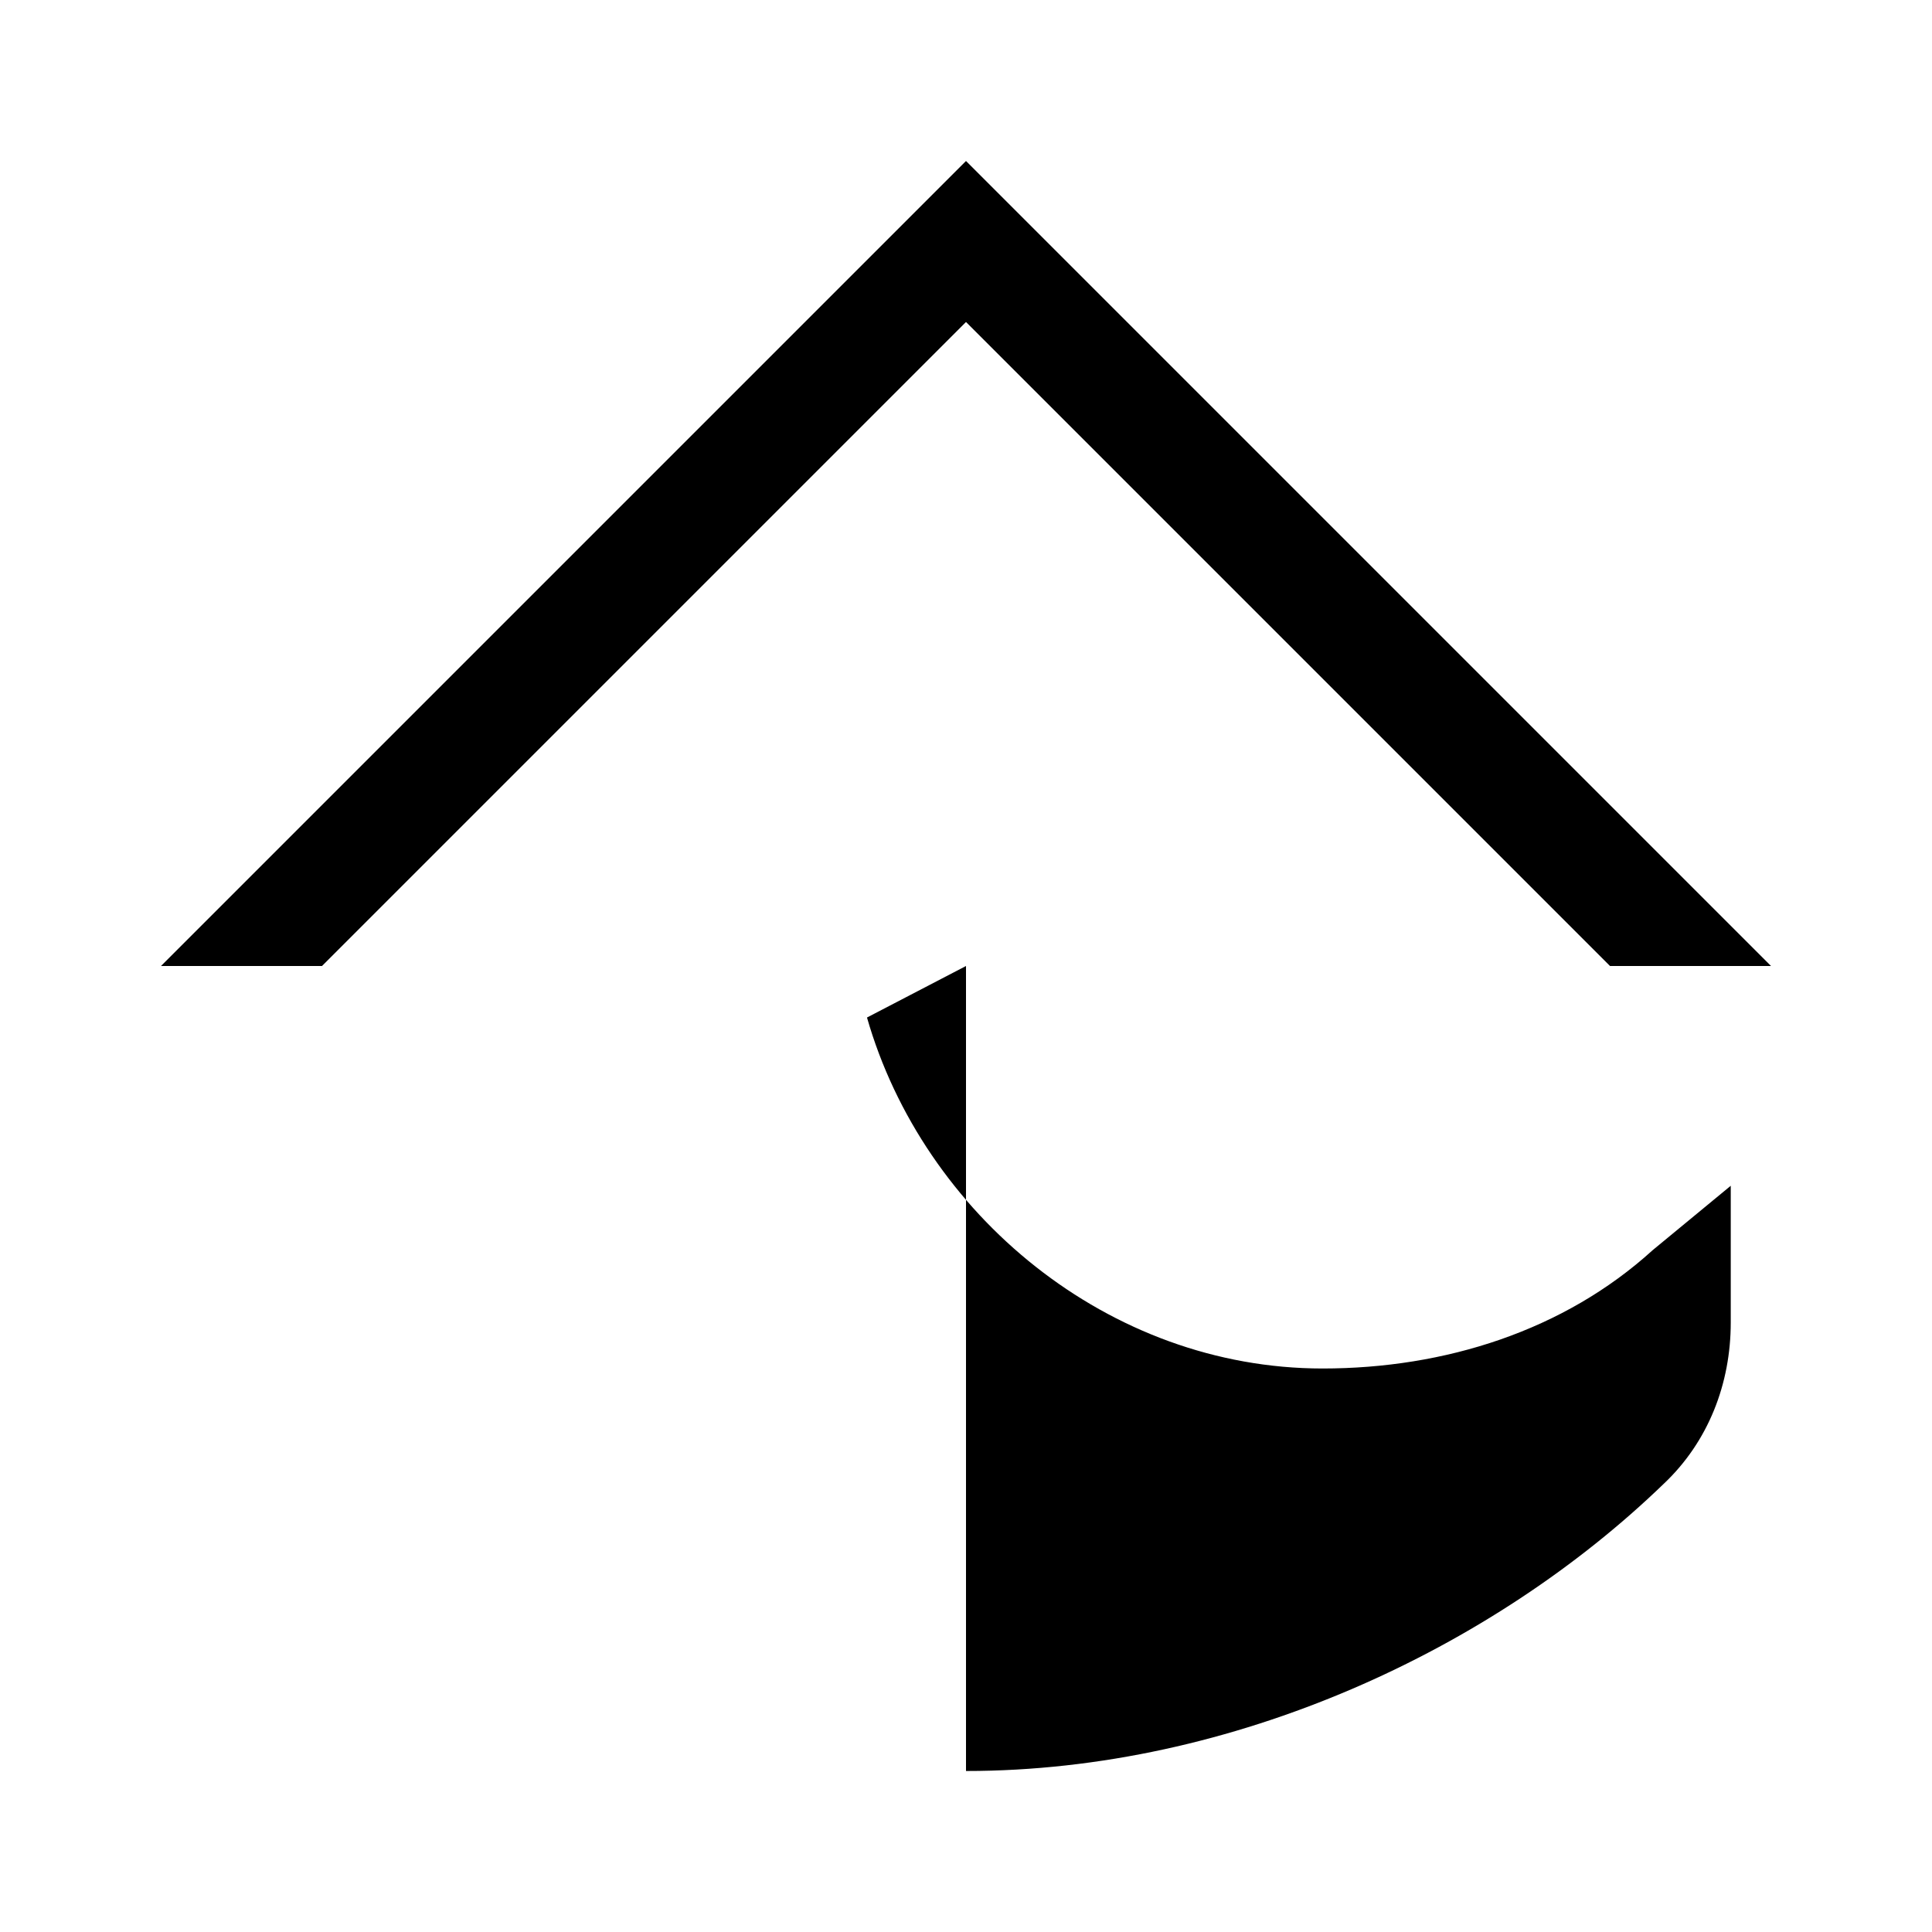 <svg width="64" height="64" viewBox="0 0 24 24" fill="none" xmlns="http://www.w3.org/2000/svg">
  <path d="M12 2L2 12H4L12 4L20 12H22L12 2Z" fill="#000000"/>
  <path d="M12 22C15.33 22 18.55 20.48 20.67 18.43C21.22 17.91 21.5 17.19 21.5 16.43V14.73L20.53 15.53C19.43 16.53 17.95 17 16.43 17C13.77 17 11.47 15.08 10.77 12.64L12 12L12 22Z" fill="#000000"/>
</svg>